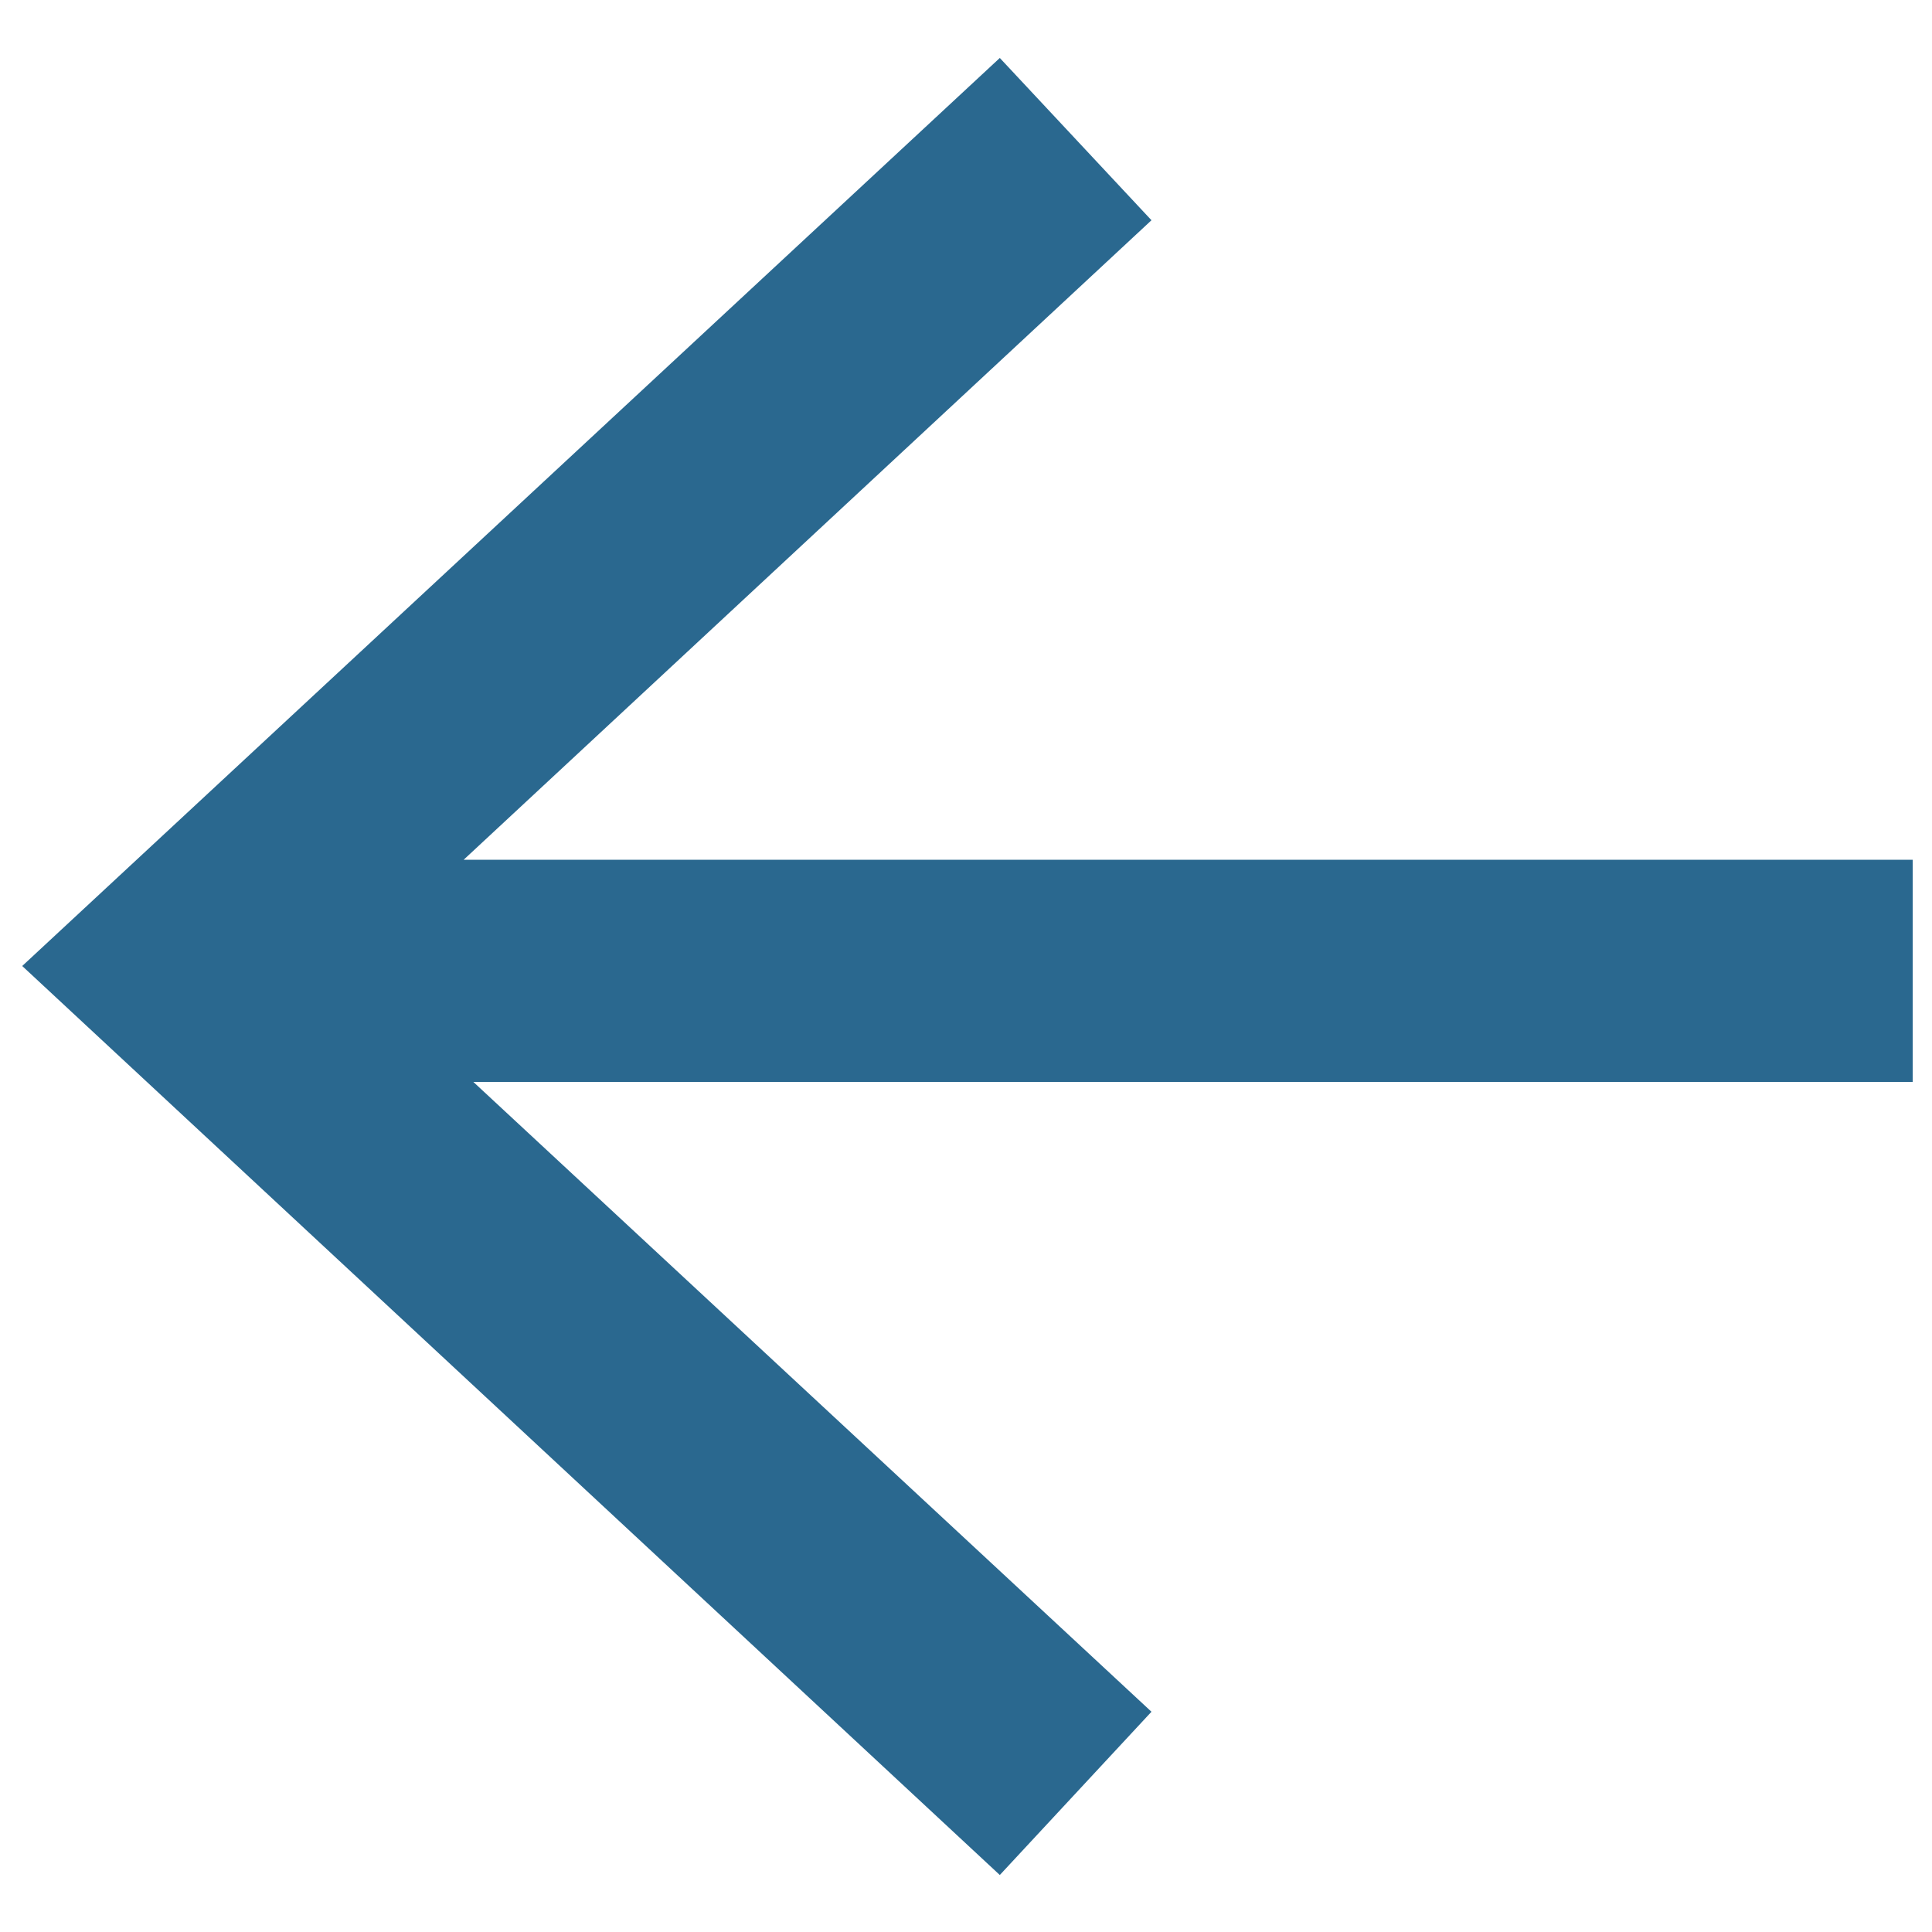 <?xml version="1.0" encoding="utf-8"?>
<!-- Generator: Adobe Illustrator 19.0.0, SVG Export Plug-In . SVG Version: 6.00 Build 0)  -->
<svg version="1.1" id="Glava" xmlns="http://www.w3.org/2000/svg" xmlns:xlink="http://www.w3.org/1999/xlink" x="0px" y="0px"
	 viewBox="-149 151 200 200" style="enable-background:new -149 151 200 200;" xml:space="preserve">
<style type="text/css">
	.st0{fill:none;}
	.st1{fill:#2A688F;}
</style>
<line id="XMLID_59_" class="st0" x1="-147" y1="251" x2="49" y2="251"/>
<polygon id="XMLID_55_" class="st1" points="49,240 -101,240 -29.8,173.8 -45.5,157 -146.7,251 -45.5,345.1 -29.8,328.2 -100,263 
	49,263 "/>
</svg>
